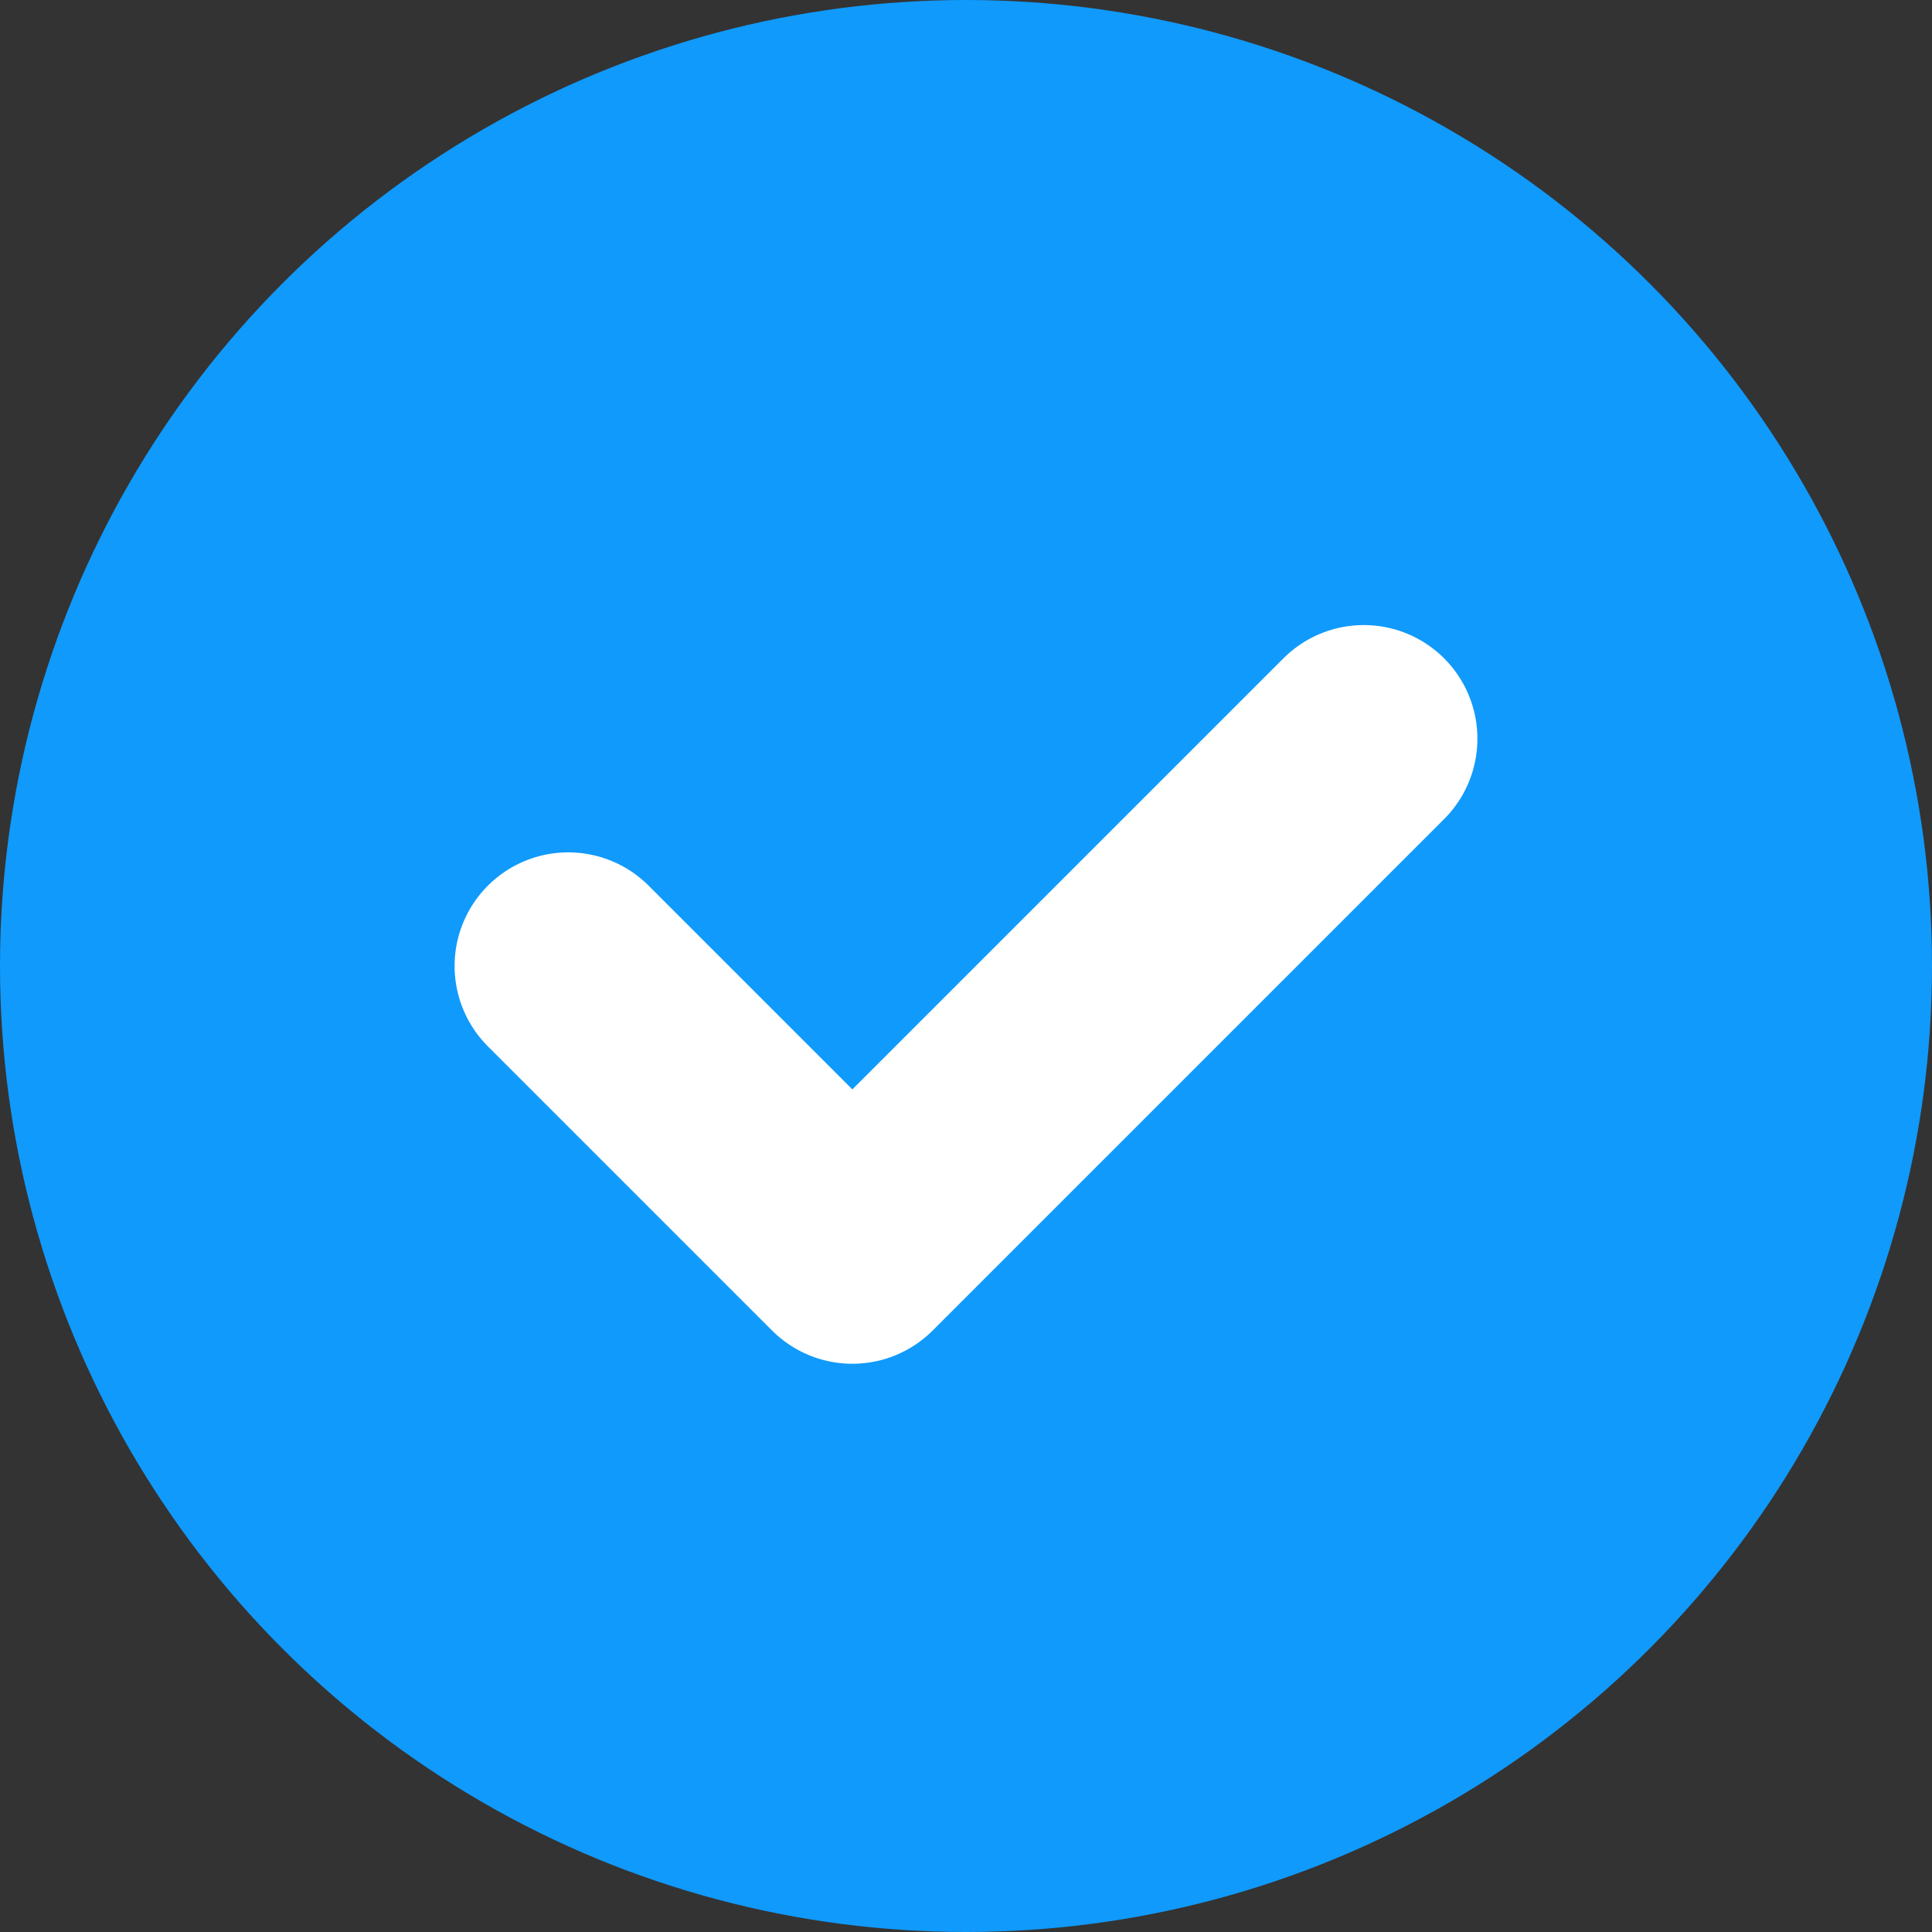 <svg width="17" height="17" viewBox="0 0 17 17" fill="none" xmlns="http://www.w3.org/2000/svg">
<rect x="0" y="0" width="17" height="17" fill="#333333" stroke="none"/>
<circle cx="8.5" cy="8.5" r="8.5" fill="#109AFC"/>
<path d="M5 8.5L7.5 11L12 6.5" stroke="white" stroke-width="2" stroke-linecap="round" stroke-linejoin="round"/>
</svg>
